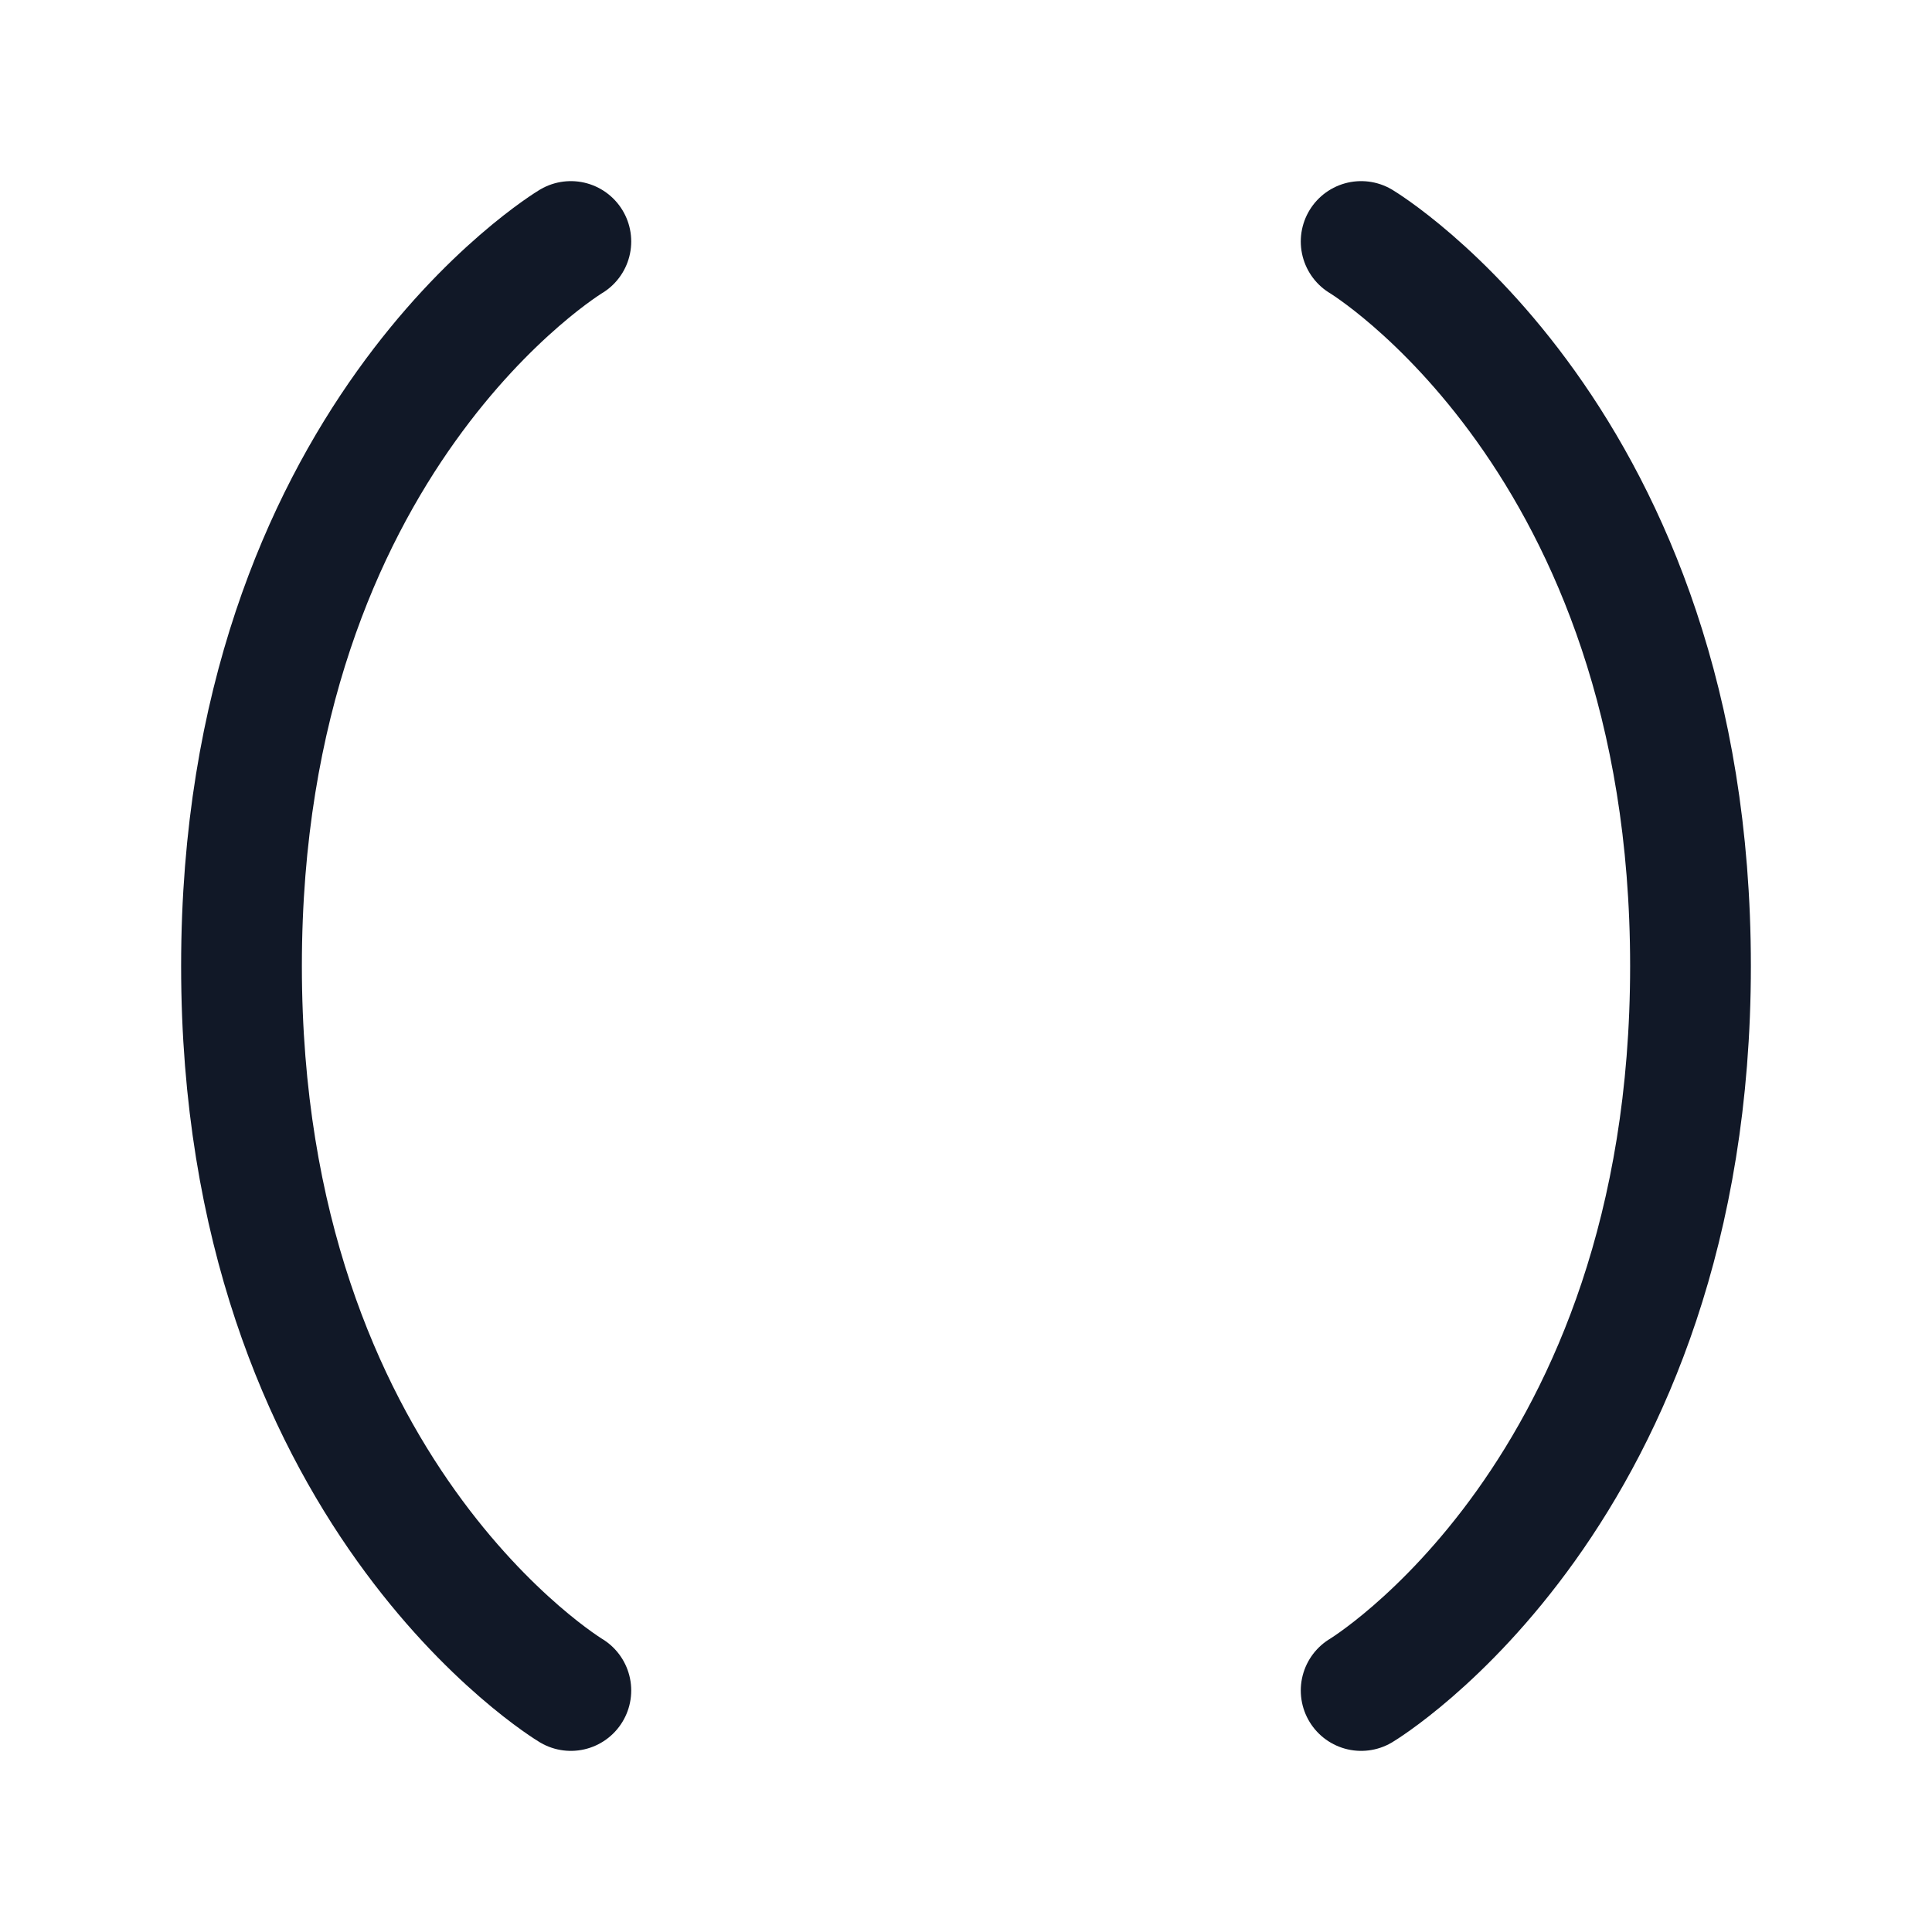 <svg xmlns="http://www.w3.org/2000/svg" width="32" height="32" fill="none"><path stroke="#111827" stroke-linecap="round" stroke-linejoin="round" stroke-width="2" d="M9.455 4S4 7.273 4 16s5.455 12 5.455 12M22.545 4S28 7.273 28 16s-5.455 12-5.455 12"/></svg>